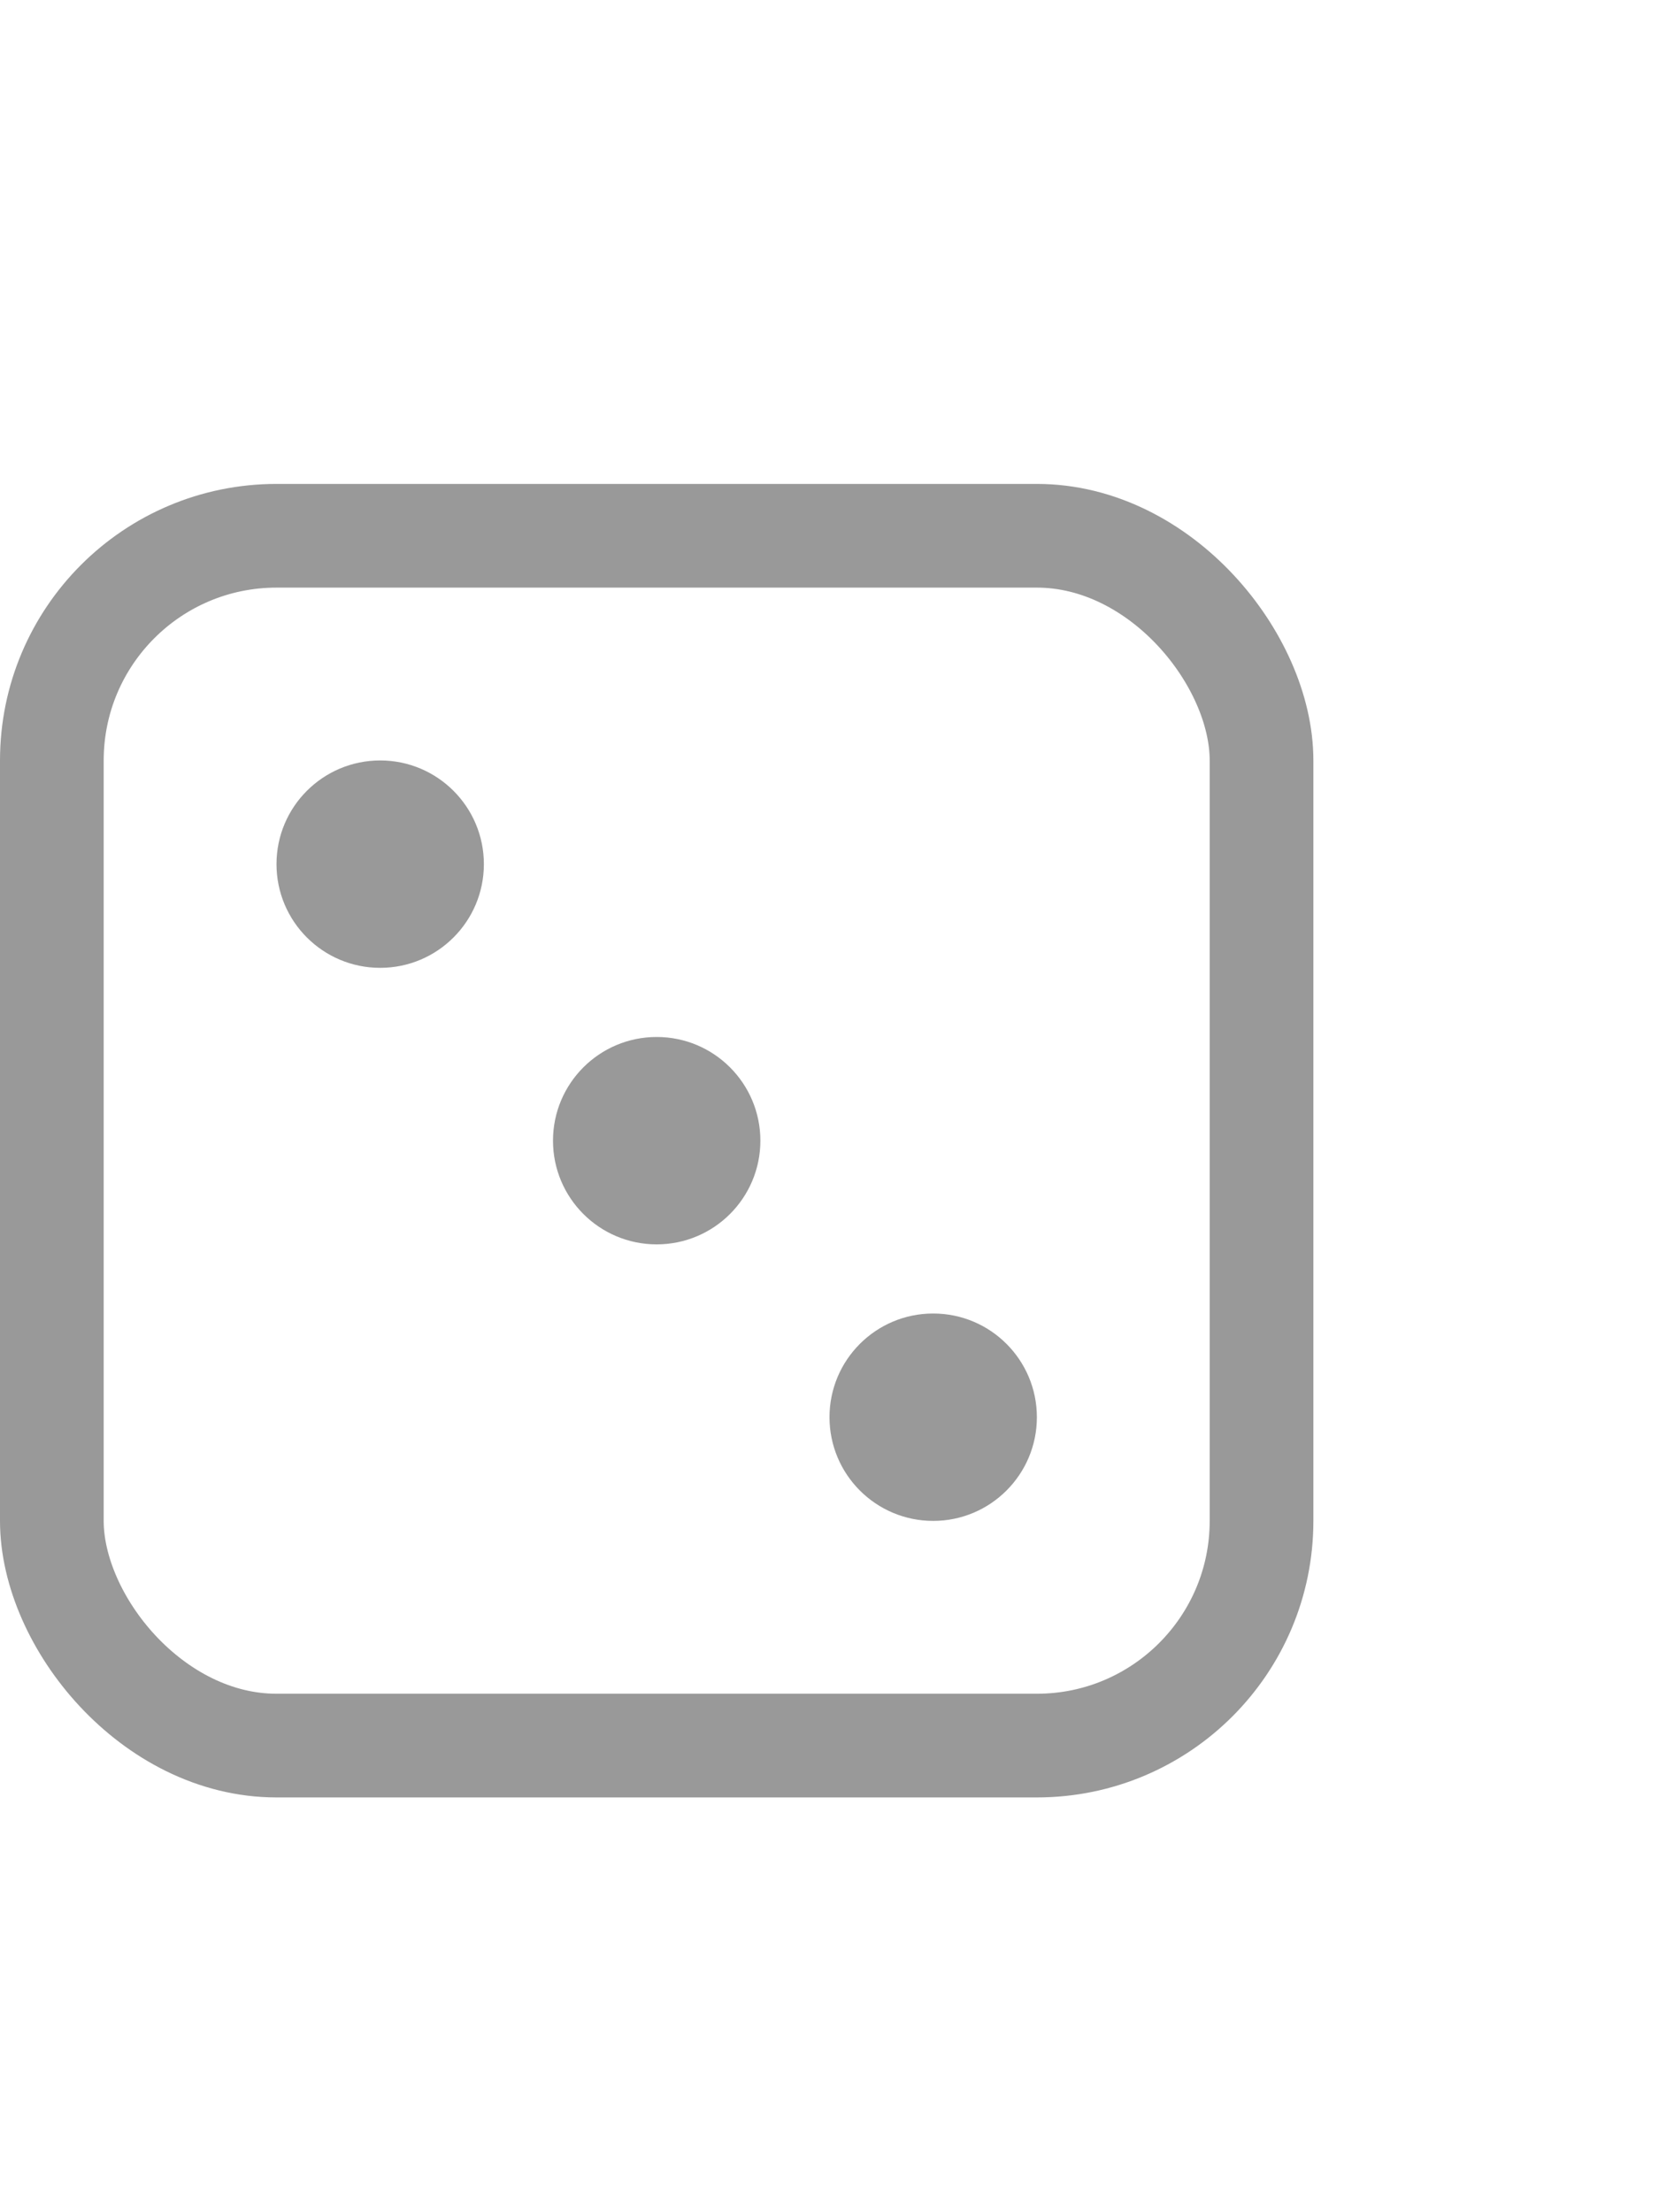 <svg width="24" height="32" viewBox="0 0 24 32" fill="none" xmlns="http://www.w3.org/2000/svg">
<rect x="0.75" y="7.75" width="17.5" height="17.5" rx="3.25" stroke="#999999" stroke-width="1.5"/>
<circle cx="5.5" cy="12.5" r="1.5" fill="#999999"/>
<circle cx="9.5" cy="16.5" r="1.5" fill="#999999"/>
<circle cx="13.5" cy="20.5" r="1.5" fill="#999999"/>
</svg>

